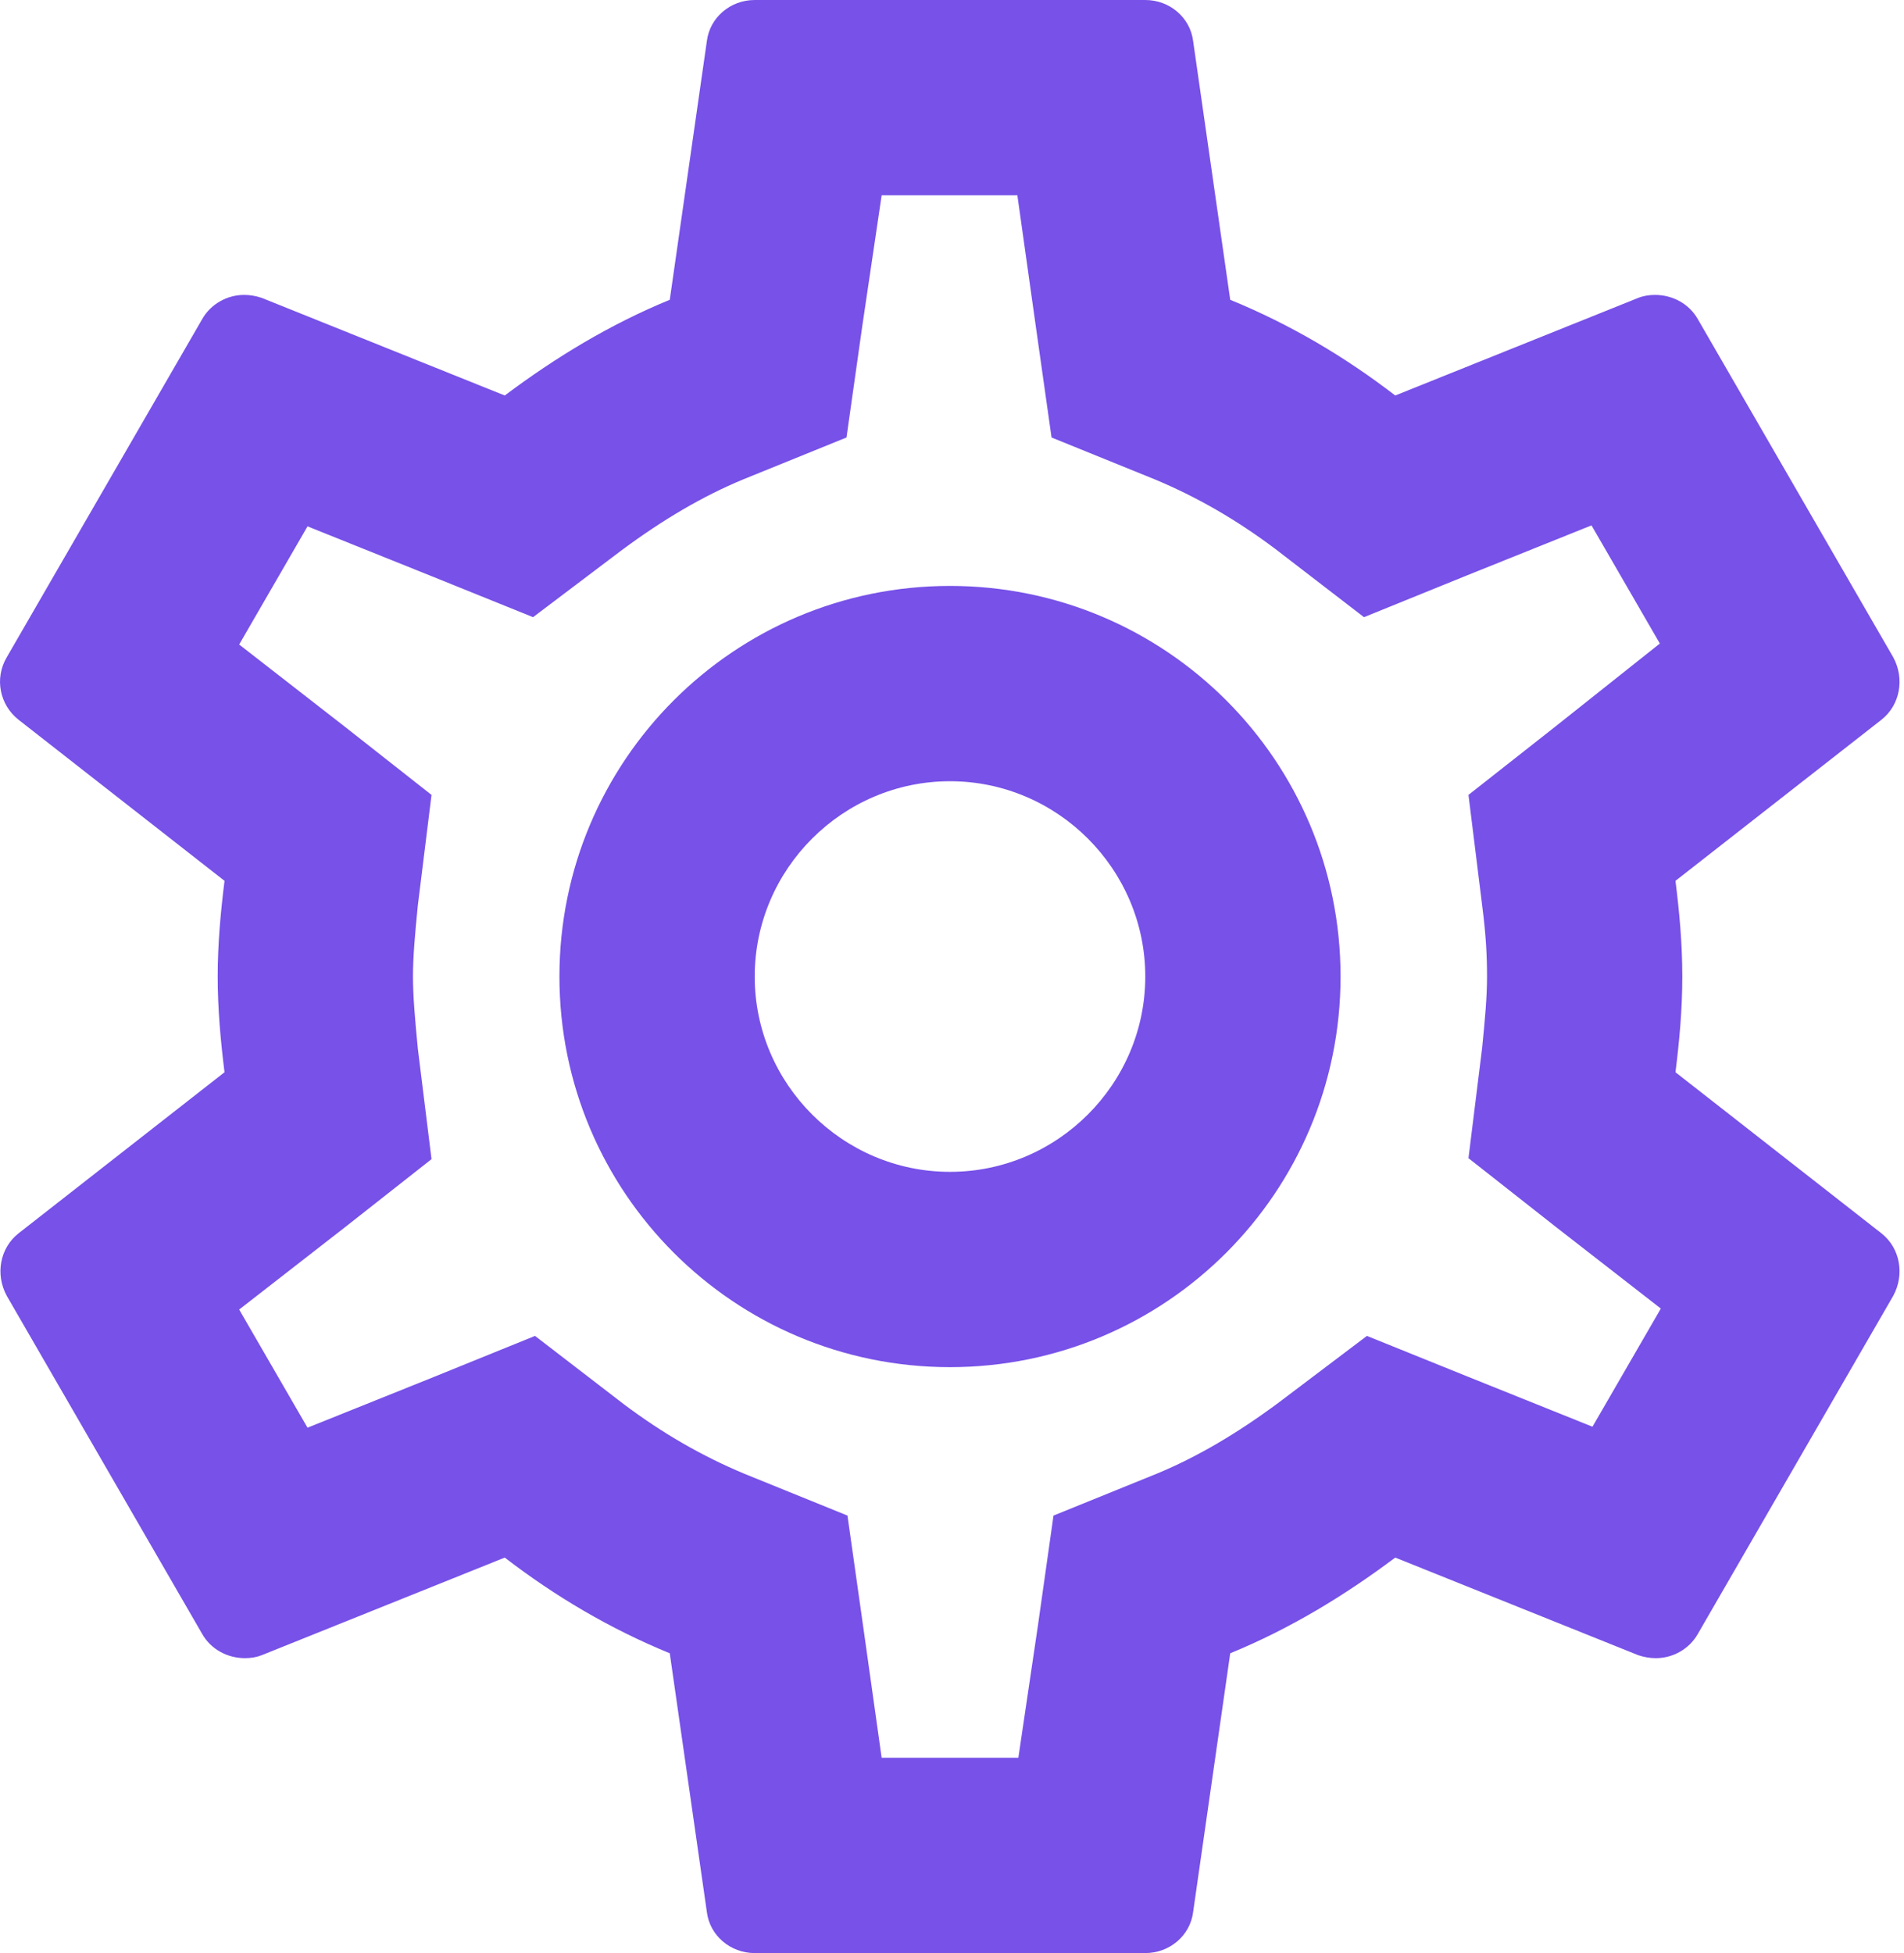 <svg width="39" height="40" viewBox="0 0 39 40" fill="none" xmlns="http://www.w3.org/2000/svg">
<path d="M34.319 21.96C34.399 21.32 34.459 20.68 34.459 20C34.459 19.32 34.399 18.68 34.319 18.04L38.539 14.74C38.919 14.44 39.019 13.9 38.779 13.46L34.779 6.54C34.599 6.22 34.259 6.04 33.899 6.04C33.779 6.04 33.659 6.06 33.559 6.1L28.579 8.1C27.539 7.3 26.419 6.64 25.199 6.14L24.439 0.84C24.379 0.36 23.959 0 23.459 0H15.459C14.959 0 14.539 0.36 14.479 0.84L13.719 6.14C12.499 6.64 11.379 7.32 10.339 8.1L5.359 6.1C5.239 6.06 5.119 6.04 4.999 6.04C4.659 6.04 4.319 6.22 4.139 6.54L0.139 13.46C-0.121 13.9 -0.001 14.44 0.379 14.74L4.599 18.04C4.519 18.68 4.459 19.34 4.459 20C4.459 20.66 4.519 21.32 4.599 21.96L0.379 25.26C-0.001 25.56 -0.101 26.1 0.139 26.54L4.139 33.46C4.319 33.78 4.659 33.96 5.019 33.96C5.139 33.96 5.259 33.94 5.359 33.9L10.339 31.9C11.379 32.7 12.499 33.36 13.719 33.86L14.479 39.16C14.539 39.64 14.959 40 15.459 40H23.459C23.959 40 24.379 39.64 24.439 39.16L25.199 33.86C26.419 33.36 27.539 32.68 28.579 31.9L33.559 33.9C33.679 33.94 33.799 33.96 33.919 33.96C34.259 33.96 34.599 33.78 34.779 33.46L38.779 26.54C39.019 26.1 38.919 25.56 38.539 25.26L34.319 21.96ZM30.359 18.54C30.439 19.16 30.459 19.58 30.459 20C30.459 20.42 30.419 20.86 30.359 21.46L30.079 23.72L31.859 25.12L34.019 26.8L32.619 29.22L30.079 28.2L27.999 27.36L26.199 28.72C25.339 29.36 24.519 29.84 23.699 30.18L21.579 31.04L21.259 33.3L20.859 36H18.059L17.679 33.3L17.359 31.04L15.239 30.18C14.379 29.82 13.579 29.36 12.779 28.76L10.959 27.36L8.839 28.22L6.299 29.24L4.899 26.82L7.059 25.14L8.839 23.74L8.559 21.48C8.499 20.86 8.459 20.4 8.459 20C8.459 19.6 8.499 19.14 8.559 18.54L8.839 16.28L7.059 14.88L4.899 13.2L6.299 10.78L8.839 11.8L10.919 12.64L12.719 11.28C13.579 10.64 14.399 10.16 15.219 9.82L17.339 8.96L17.659 6.7L18.059 4H20.839L21.219 6.7L21.539 8.96L23.659 9.82C24.519 10.18 25.319 10.64 26.119 11.24L27.939 12.64L30.059 11.78L32.599 10.76L33.999 13.18L31.859 14.88L30.079 16.28L30.359 18.54ZM19.459 12C15.039 12 11.459 15.58 11.459 20C11.459 24.42 15.039 28 19.459 28C23.879 28 27.459 24.42 27.459 20C27.459 15.58 23.879 12 19.459 12ZM19.459 24C17.259 24 15.459 22.2 15.459 20C15.459 17.8 17.259 16 19.459 16C21.659 16 23.459 17.8 23.459 20C23.459 22.2 21.659 24 19.459 24Z" fill="#7751E8"/>
</svg>
